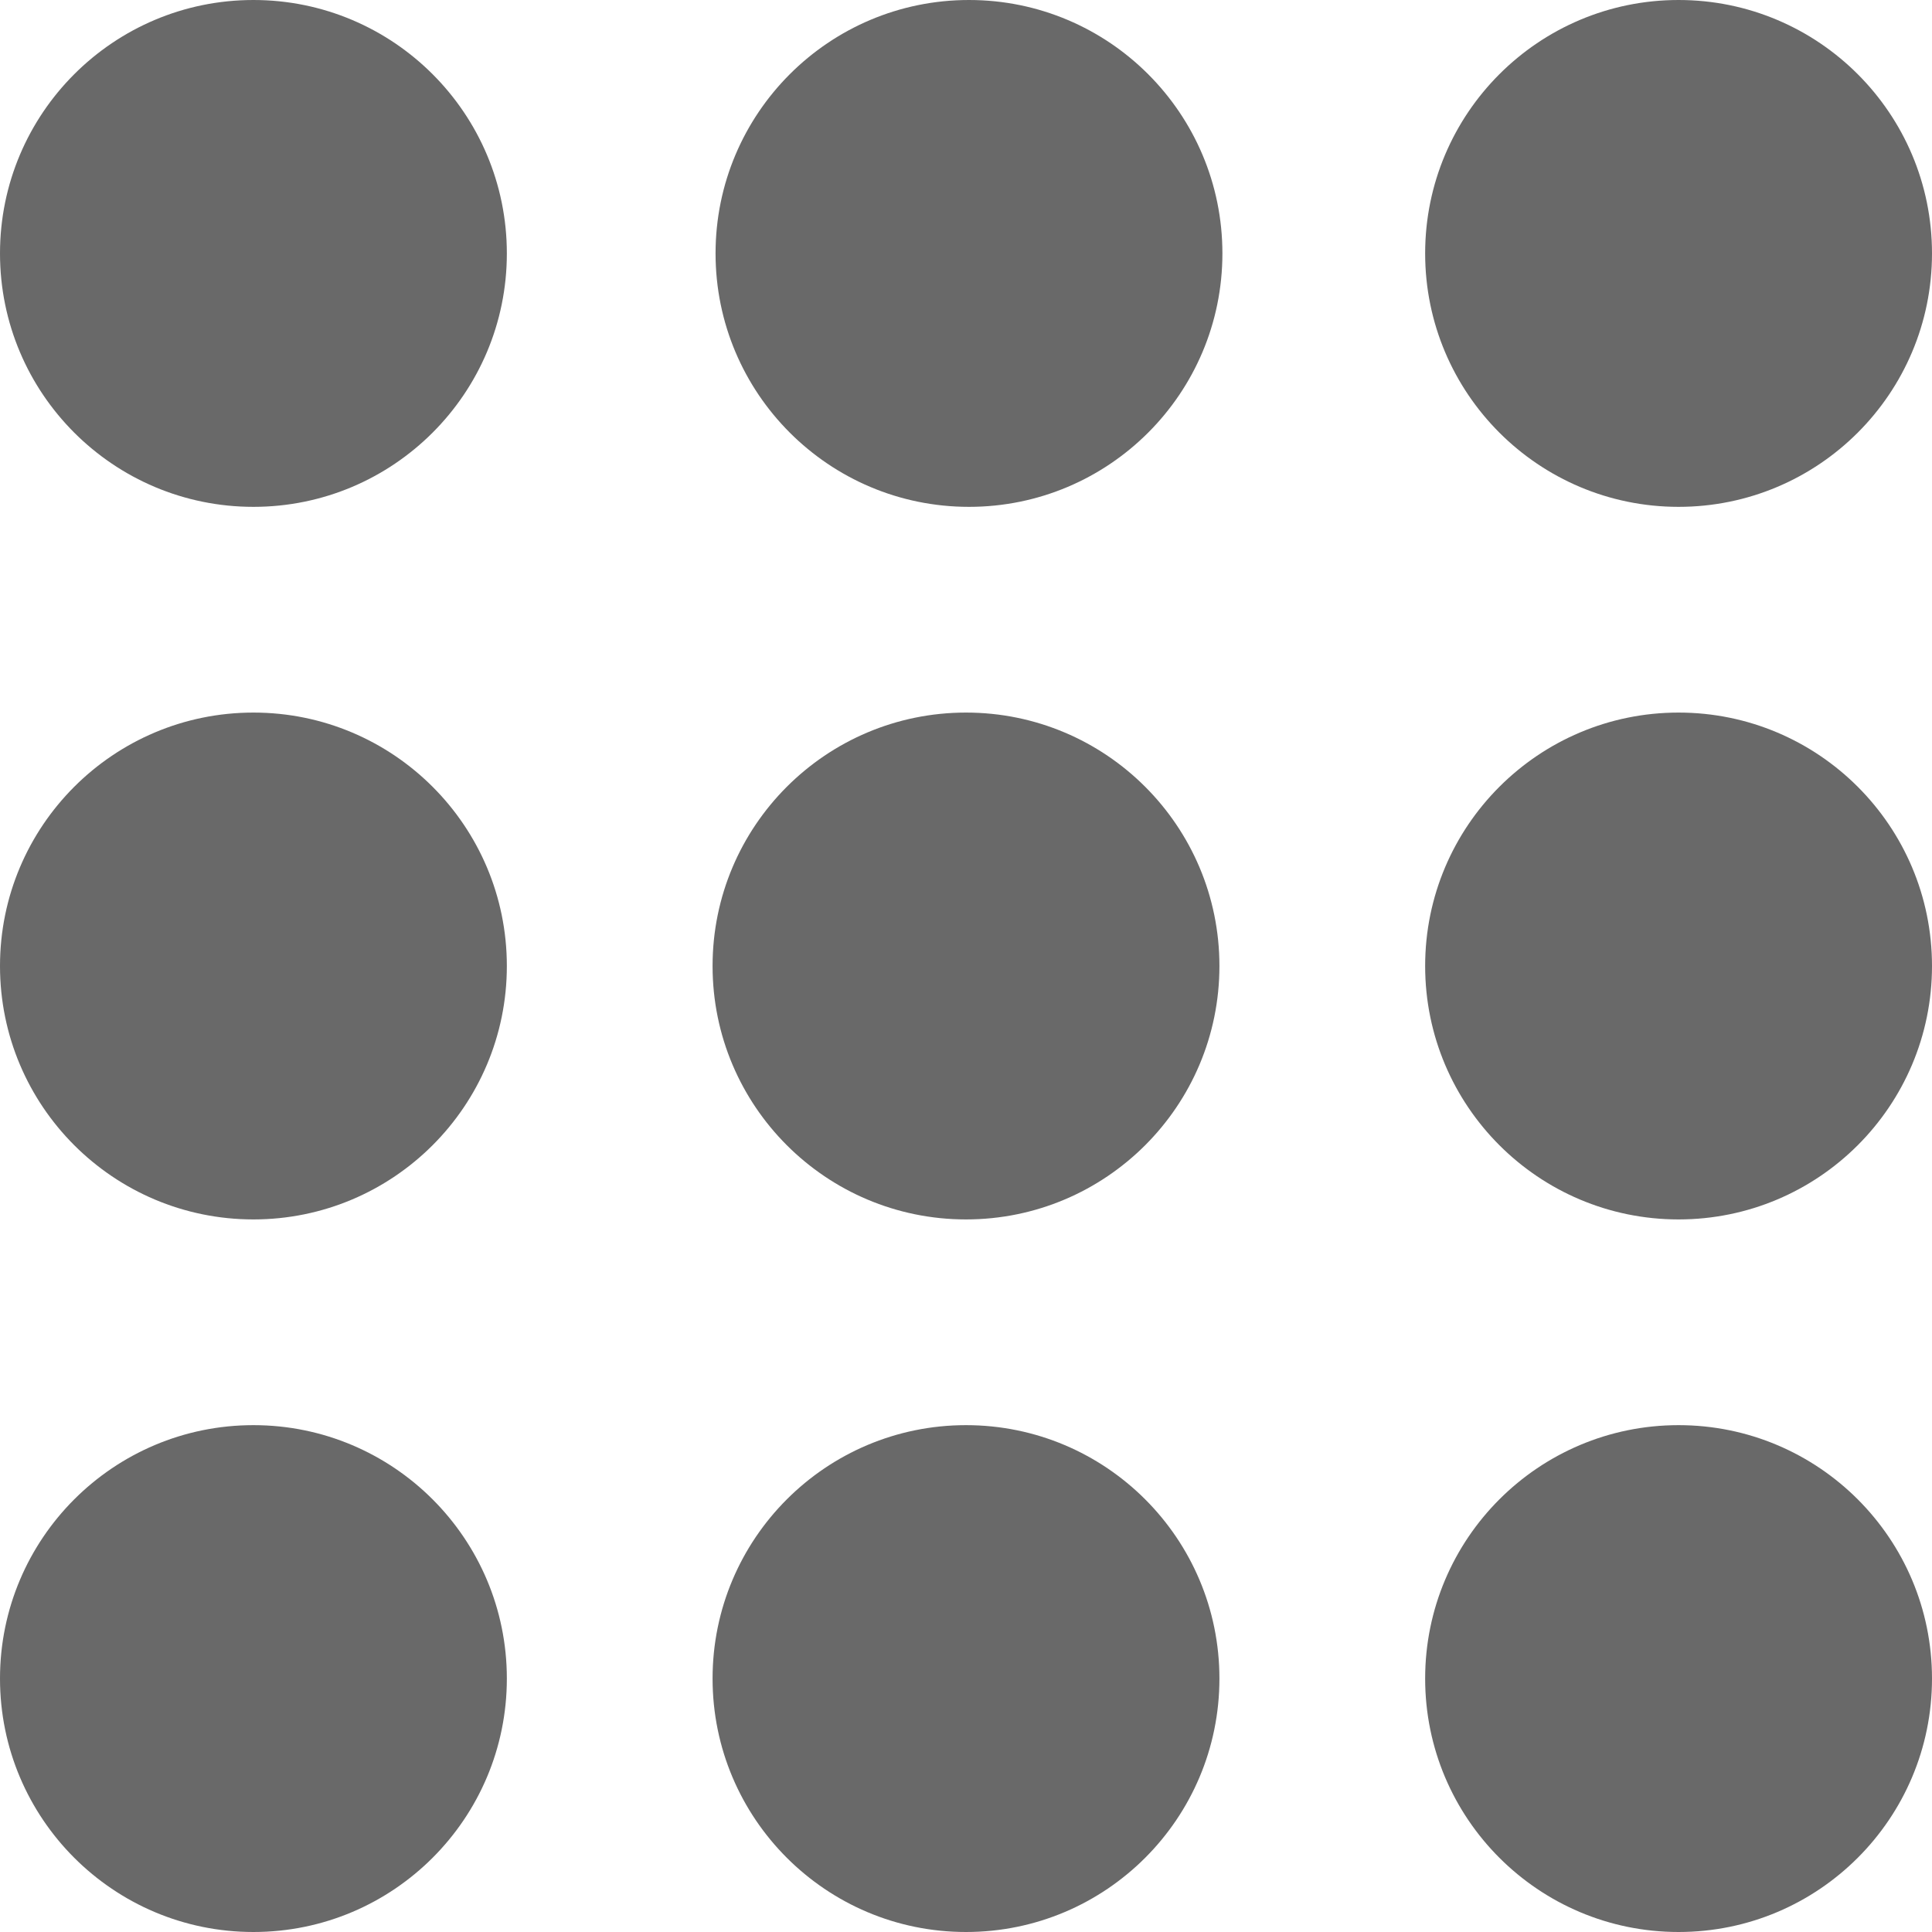 <svg width="648" height="648" viewBox="0 0 648 648" fill="none" xmlns="http://www.w3.org/2000/svg">
<g id="Frame 1">
<rect width="648" height="648" fill="white"/>
<circle id="Ellipse 1" cx="85" cy="85" r="85" fill="#696969"/>
<circle id="Ellipse 2" cx="325" cy="85" r="85" fill="#696969"/>
<circle id="Ellipse 3" cx="563" cy="85" r="85" fill="#696969"/>
<circle id="Ellipse 4" cx="85" cy="324" r="85" fill="#696969"/>
<circle id="Ellipse 5" cx="85" cy="563" r="85" fill="#696969"/>
<circle id="Ellipse 6" cx="324" cy="563" r="85" fill="#696969"/>
<circle id="Ellipse 7" cx="324" cy="324" r="85" fill="#696969"/>
<circle id="Ellipse 8" cx="563" cy="324" r="85" fill="#696969"/>
<circle id="Ellipse 9" cx="563" cy="563" r="85" fill="#696969"/>
</g>
</svg>
